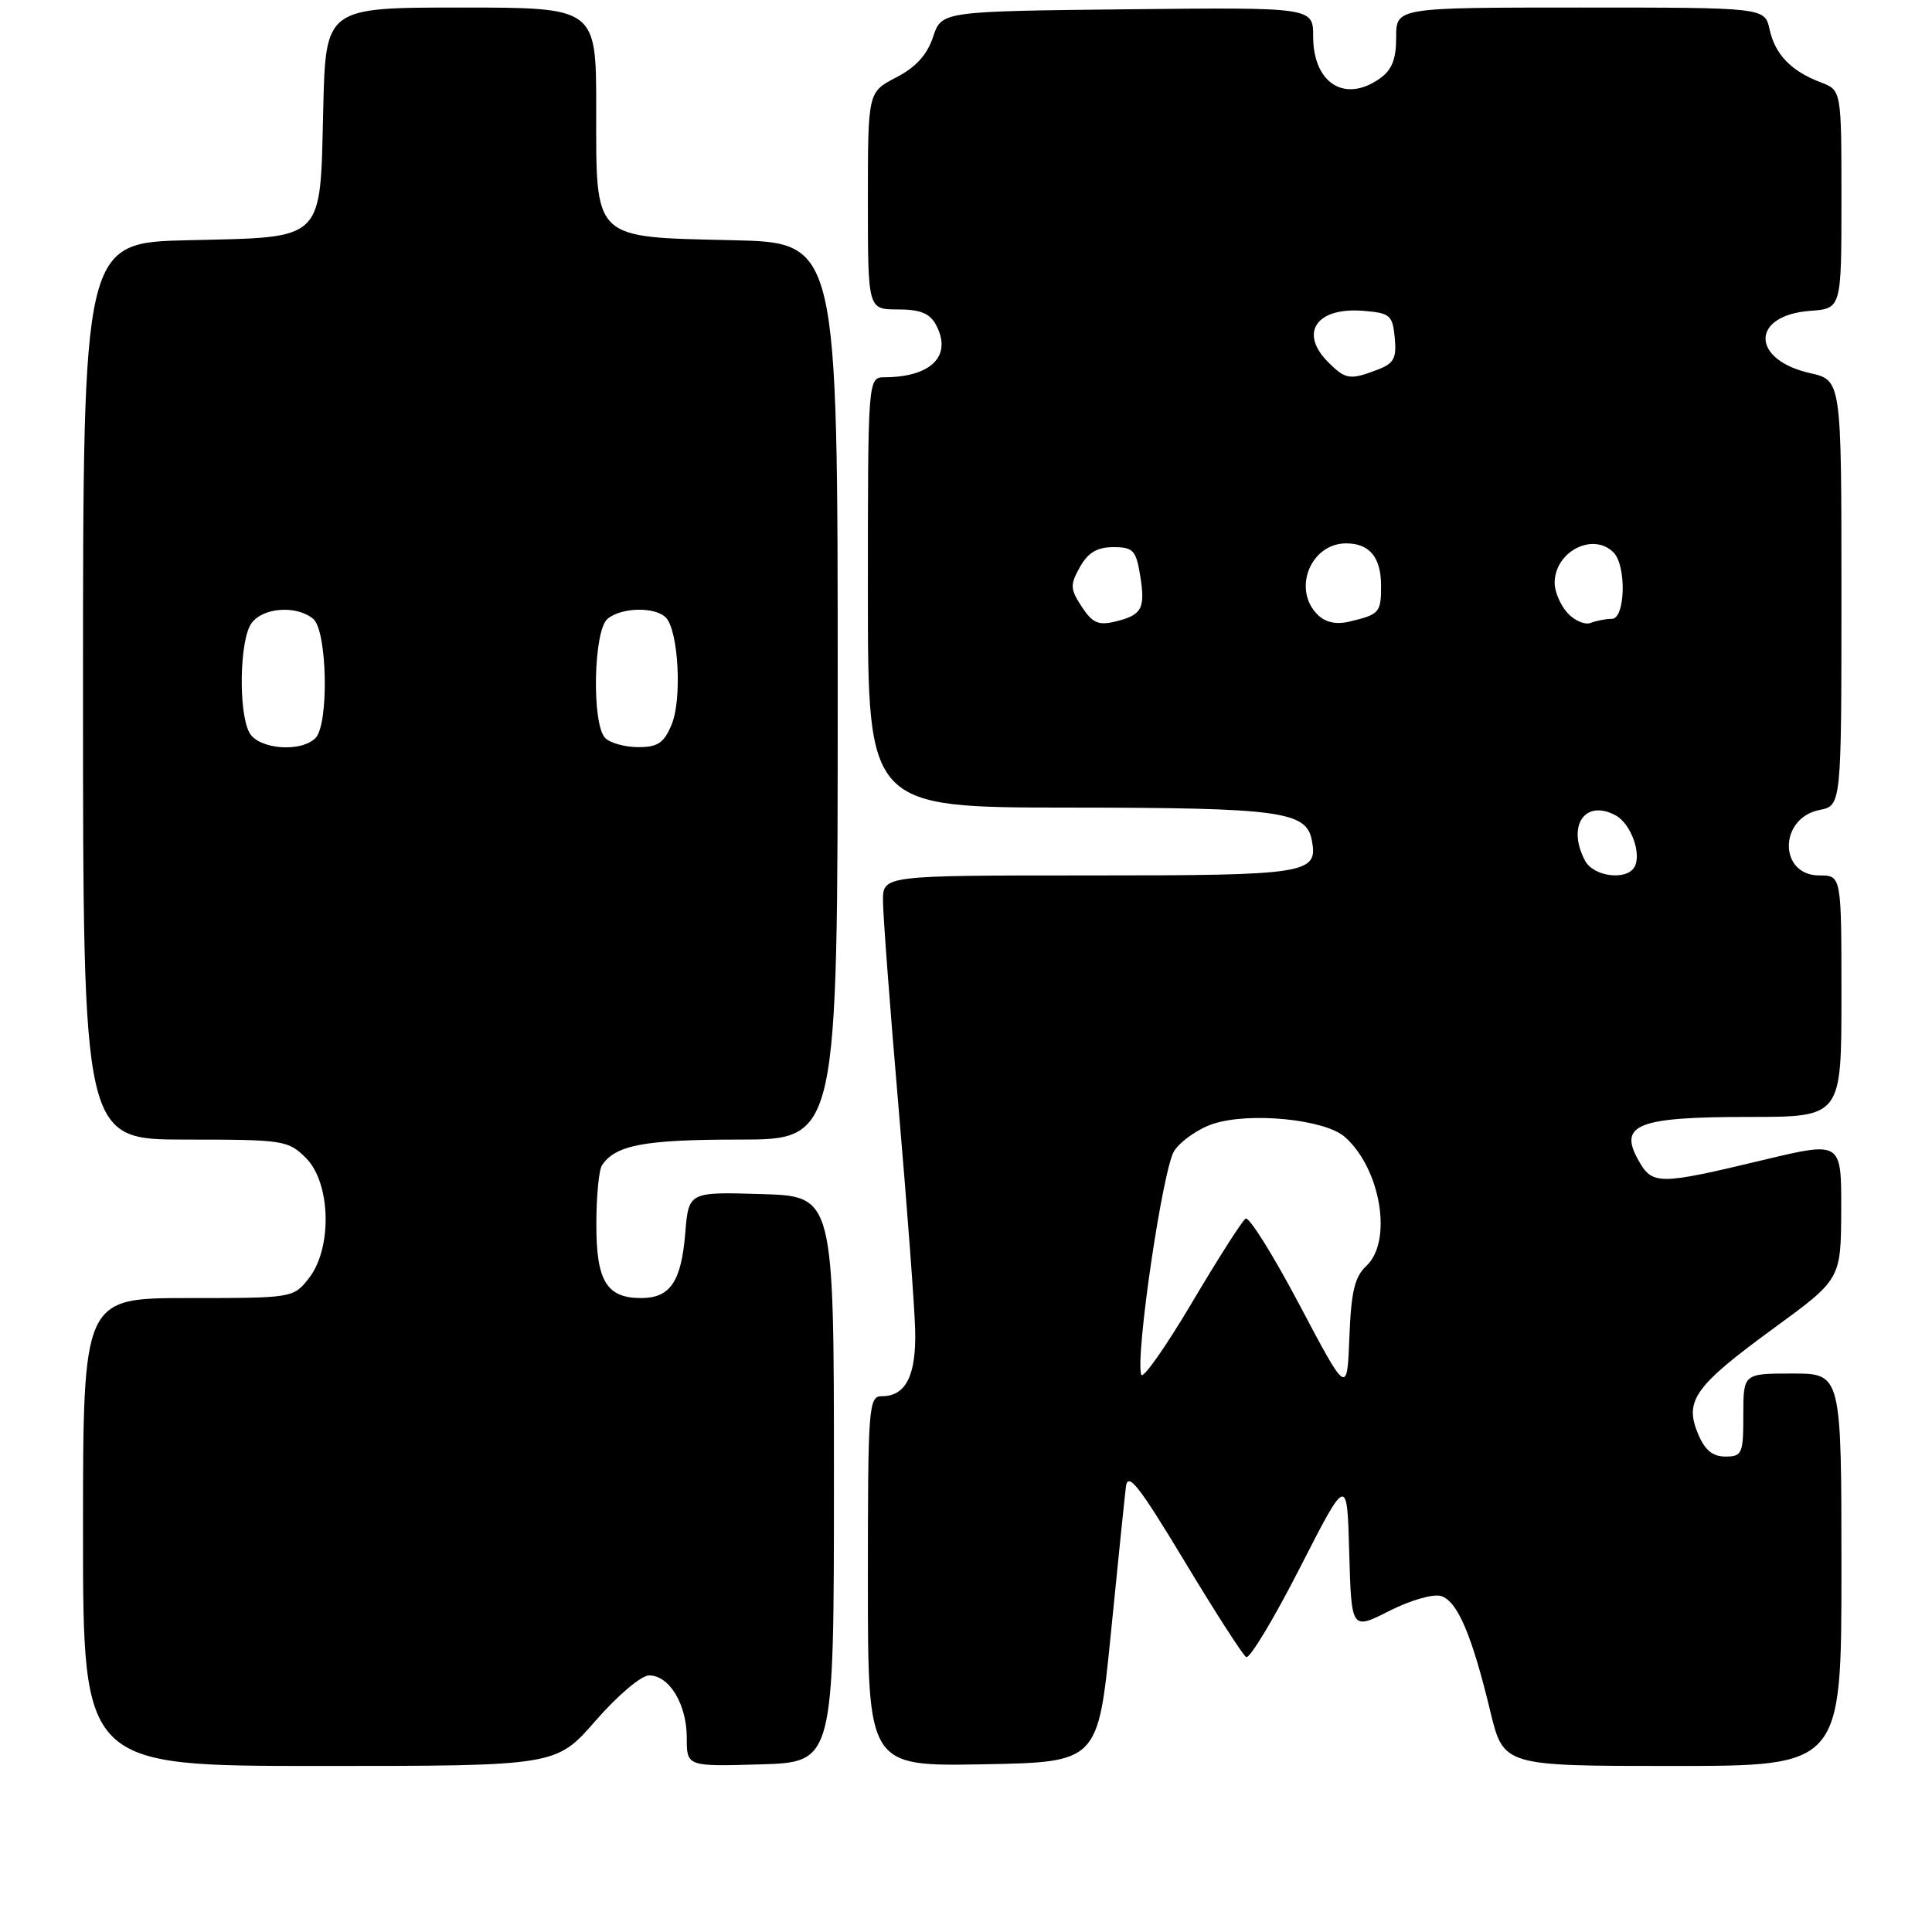 <?xml version="1.0" encoding="UTF-8" standalone="no"?>
<!DOCTYPE svg PUBLIC "-//W3C//DTD SVG 1.1//EN" "http://www.w3.org/Graphics/SVG/1.1/DTD/svg11.dtd" >
<svg xmlns="http://www.w3.org/2000/svg" xmlns:xlink="http://www.w3.org/1999/xlink" version="1.1" viewBox="0 0 256 256">
 <g >
 <path fill="currentColor"
d=" M 78.92 228.00 C 81.83 224.66 84.97 222.00 86.01 222.00 C 88.69 222.00 91.00 225.82 91.00 230.26 C 91.00 234.07 91.00 234.07 100.75 233.79 C 110.50 233.50 110.50 233.50 110.50 196.00 C 110.50 158.50 110.50 158.50 100.88 158.22 C 91.25 157.93 91.25 157.93 90.80 163.40 C 90.27 169.84 88.80 172.00 84.95 172.00 C 80.37 172.00 79.00 169.72 79.02 162.18 C 79.02 158.51 79.36 155.00 79.77 154.40 C 81.56 151.72 85.38 151.00 97.93 151.00 C 111.00 151.00 111.00 151.00 111.00 91.58 C 111.00 32.15 111.00 32.15 97.10 31.83 C 78.38 31.39 79.00 31.98 79.00 14.35 C 79.00 1.00 79.00 1.00 61.08 1.00 C 43.15 1.00 43.15 1.00 42.83 14.47 C 42.40 32.18 43.20 31.40 24.97 31.83 C 11.00 32.15 11.00 32.15 11.00 91.58 C 11.00 151.00 11.00 151.00 24.55 151.00 C 37.59 151.00 38.18 151.09 40.55 153.45 C 43.84 156.75 44.05 165.39 40.93 169.37 C 38.87 171.99 38.78 172.00 24.93 172.00 C 11.00 172.00 11.00 172.00 11.00 203.00 C 11.00 234.00 11.00 234.00 42.35 234.00 C 73.70 234.00 73.70 234.00 78.92 228.00 Z  M 147.19 216.50 C 148.12 207.15 149.02 198.38 149.19 197.00 C 149.44 194.98 150.91 196.84 156.90 206.78 C 160.97 213.54 164.67 219.29 165.12 219.57 C 165.57 219.85 168.77 214.55 172.22 207.79 C 178.50 195.50 178.50 195.50 178.78 205.75 C 179.07 216.00 179.07 216.00 184.10 213.45 C 186.93 212.02 189.93 211.16 190.97 211.49 C 193.12 212.17 195.04 216.66 197.47 226.75 C 199.22 234.00 199.22 234.00 221.61 234.00 C 244.00 234.00 244.00 234.00 244.00 208.00 C 244.00 182.00 244.00 182.00 237.50 182.00 C 231.00 182.00 231.00 182.00 231.00 187.50 C 231.00 192.63 230.84 193.00 228.62 193.00 C 226.91 193.00 225.89 192.14 224.98 189.95 C 223.17 185.58 224.57 183.64 235.03 176.00 C 243.93 169.50 243.93 169.50 243.97 160.37 C 244.00 151.23 244.00 151.23 233.75 153.68 C 219.68 157.05 218.95 157.05 217.07 153.69 C 214.45 149.00 217.02 148.00 231.69 148.00 C 244.00 148.00 244.00 148.00 244.00 132.00 C 244.00 116.00 244.00 116.00 241.07 116.00 C 235.68 116.00 235.69 108.41 241.08 107.33 C 244.00 106.75 244.00 106.75 244.00 78.57 C 244.00 50.38 244.00 50.38 239.84 49.44 C 231.97 47.66 231.98 41.78 239.85 41.19 C 244.00 40.89 244.00 40.89 244.00 26.42 C 244.00 11.95 244.00 11.95 241.25 10.91 C 237.32 9.41 235.21 7.22 234.48 3.90 C 233.84 1.00 233.84 1.00 209.42 1.00 C 185.00 1.00 185.00 1.00 185.00 4.94 C 185.00 7.88 184.44 9.28 182.78 10.44 C 178.17 13.67 174.00 11.01 174.00 4.83 C 174.00 0.97 174.00 0.97 149.38 1.23 C 124.76 1.50 124.76 1.50 123.63 4.91 C 122.85 7.27 121.34 8.92 118.75 10.26 C 115.00 12.20 115.00 12.20 115.00 26.60 C 115.00 41.00 115.00 41.00 118.96 41.00 C 121.93 41.00 123.20 41.51 124.02 43.04 C 126.21 47.12 123.45 49.95 117.25 49.99 C 115.00 50.00 115.00 50.00 115.00 78.50 C 115.00 107.00 115.00 107.00 141.75 107.01 C 169.60 107.03 173.09 107.50 173.82 111.32 C 174.68 115.79 173.35 116.00 144.38 116.00 C 117.00 116.00 117.00 116.00 117.00 119.34 C 117.00 121.18 117.92 133.44 119.05 146.59 C 120.18 159.74 121.18 173.04 121.26 176.14 C 121.43 182.21 120.05 185.00 116.88 185.00 C 115.09 185.00 115.00 186.20 115.00 209.53 C 115.00 234.05 115.00 234.05 130.25 233.78 C 145.49 233.50 145.49 233.50 147.19 216.50 Z  M 33.04 97.07 C 31.56 94.31 31.75 84.72 33.33 82.57 C 34.86 80.48 39.29 80.17 41.50 82.00 C 43.37 83.55 43.61 95.99 41.80 97.80 C 39.85 99.75 34.22 99.28 33.04 97.07 Z  M 80.20 97.80 C 78.39 95.99 78.63 83.55 80.50 82.00 C 82.34 80.47 86.77 80.37 88.22 81.82 C 89.89 83.49 90.40 92.62 89.00 95.99 C 87.99 98.44 87.17 99.00 84.58 99.00 C 82.83 99.00 80.86 98.46 80.20 97.80 Z  M 172.19 172.90 C 168.72 166.33 165.51 161.19 165.05 161.47 C 164.60 161.75 161.39 166.78 157.92 172.64 C 154.44 178.51 151.43 182.79 151.22 182.16 C 150.41 179.72 154.08 154.81 155.59 152.50 C 156.46 151.18 158.77 149.57 160.73 148.92 C 165.59 147.32 175.57 148.31 178.21 150.66 C 182.97 154.89 184.55 164.47 181.05 167.74 C 179.50 169.18 179.03 171.16 178.80 177.20 C 178.50 184.84 178.50 184.84 172.19 172.90 Z  M 210.04 114.07 C 207.58 109.47 209.99 105.85 214.06 108.03 C 216.13 109.14 217.59 113.23 216.54 114.94 C 215.44 116.71 211.14 116.13 210.04 114.07 Z  M 143.34 80.40 C 141.80 78.04 141.77 77.50 143.10 75.13 C 144.17 73.22 145.38 72.50 147.52 72.50 C 150.14 72.50 150.53 72.91 151.07 76.21 C 151.79 80.65 151.34 81.49 147.78 82.36 C 145.55 82.90 144.75 82.55 143.34 80.40 Z  M 174.57 81.43 C 171.22 78.08 173.67 72.00 178.37 72.00 C 181.48 72.00 183.00 73.85 183.00 77.64 C 183.00 81.17 182.78 81.42 178.82 82.36 C 177.03 82.79 175.63 82.48 174.57 81.43 Z  M 207.69 81.21 C 206.76 80.18 206.00 78.40 206.00 77.24 C 206.00 73.09 211.07 70.47 213.80 73.20 C 215.54 74.94 215.37 82.00 213.58 82.00 C 212.80 82.00 211.54 82.24 210.77 82.54 C 210.00 82.83 208.61 82.23 207.69 81.21 Z  M 176.00 48.00 C 172.09 44.09 174.44 40.67 180.68 41.19 C 184.18 41.47 184.53 41.77 184.81 44.75 C 185.08 47.48 184.70 48.16 182.50 49.00 C 178.88 50.38 178.29 50.29 176.00 48.00 Z "/>
</g>
</svg>